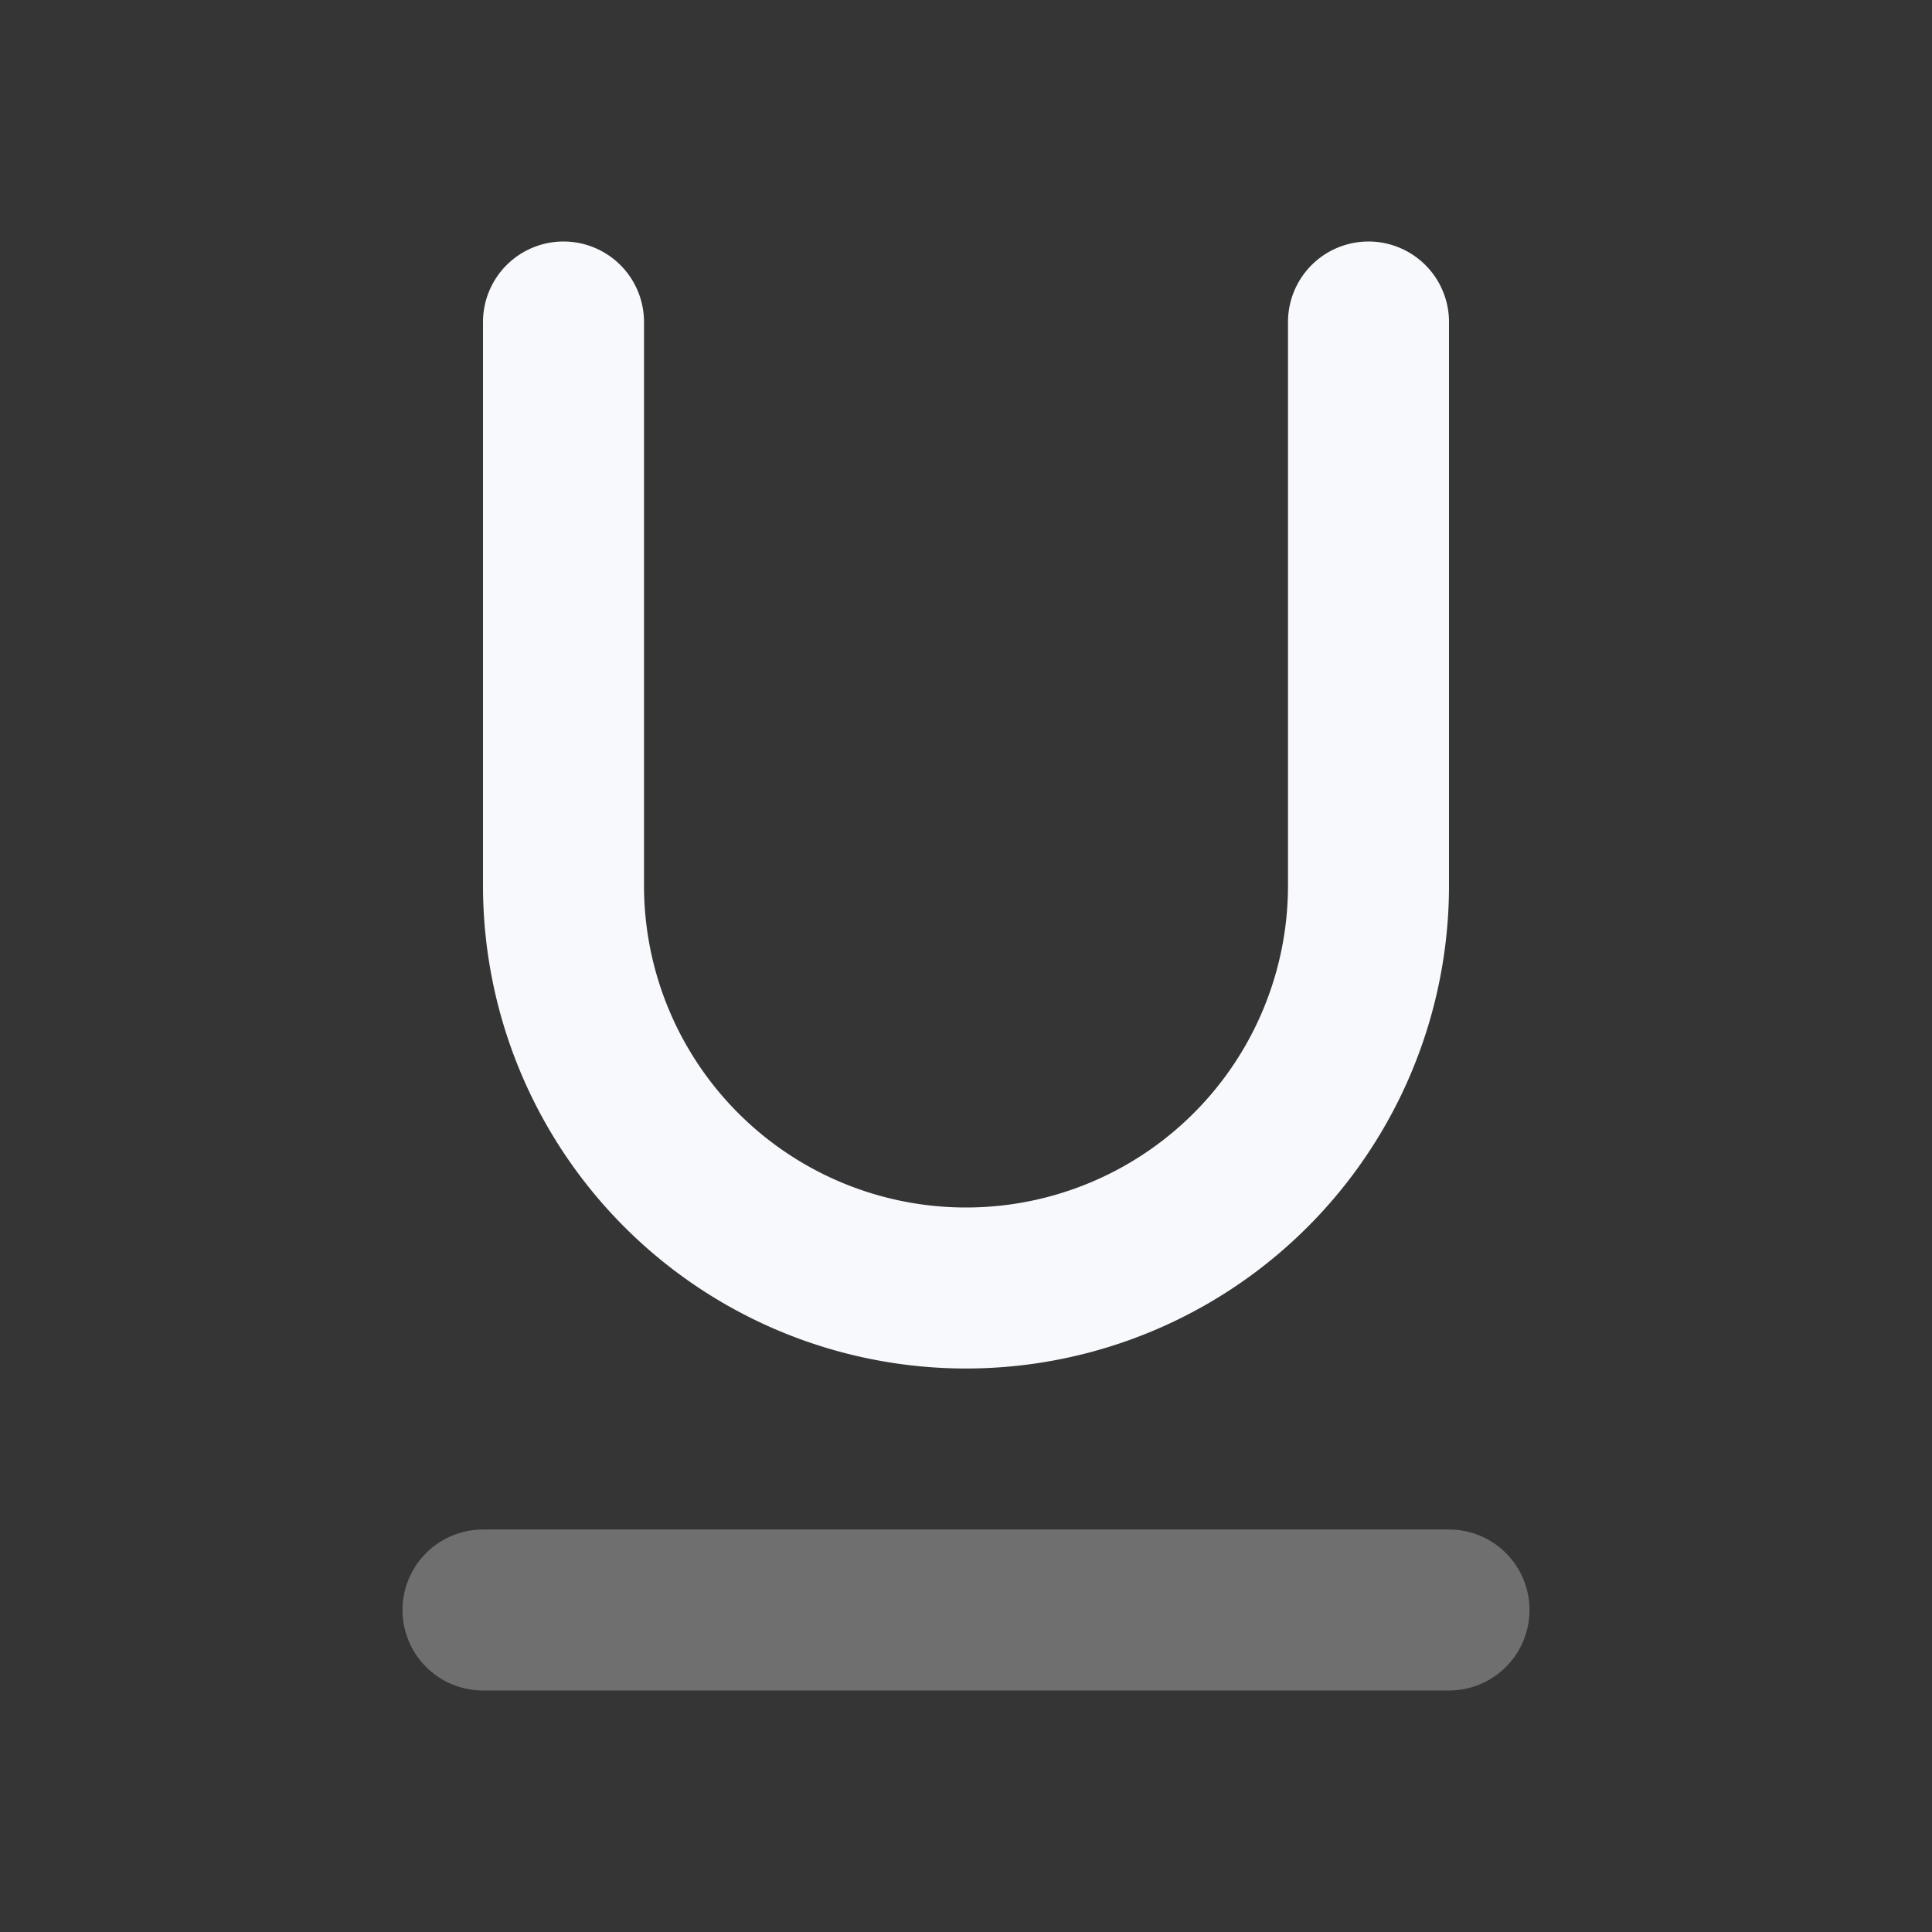 <svg xmlns="http://www.w3.org/2000/svg" width="24" height="24" fill="none"><rect width="100%" height="100%" fill="#333333" stroke="none"/><path fill="#fff" fill-opacity=".01" d="M24 0v24H0V0z"/><path stroke="#F7F9FC" stroke-linecap="round" stroke-width="2" d="M6 20h12" opacity=".3"/><path stroke="#F7F9FC" stroke-linecap="round" stroke-width="2" d="M7 4v7a5 5 0 0 0 5 5v0a5 5 0 0 0 5-5V4"/></svg>